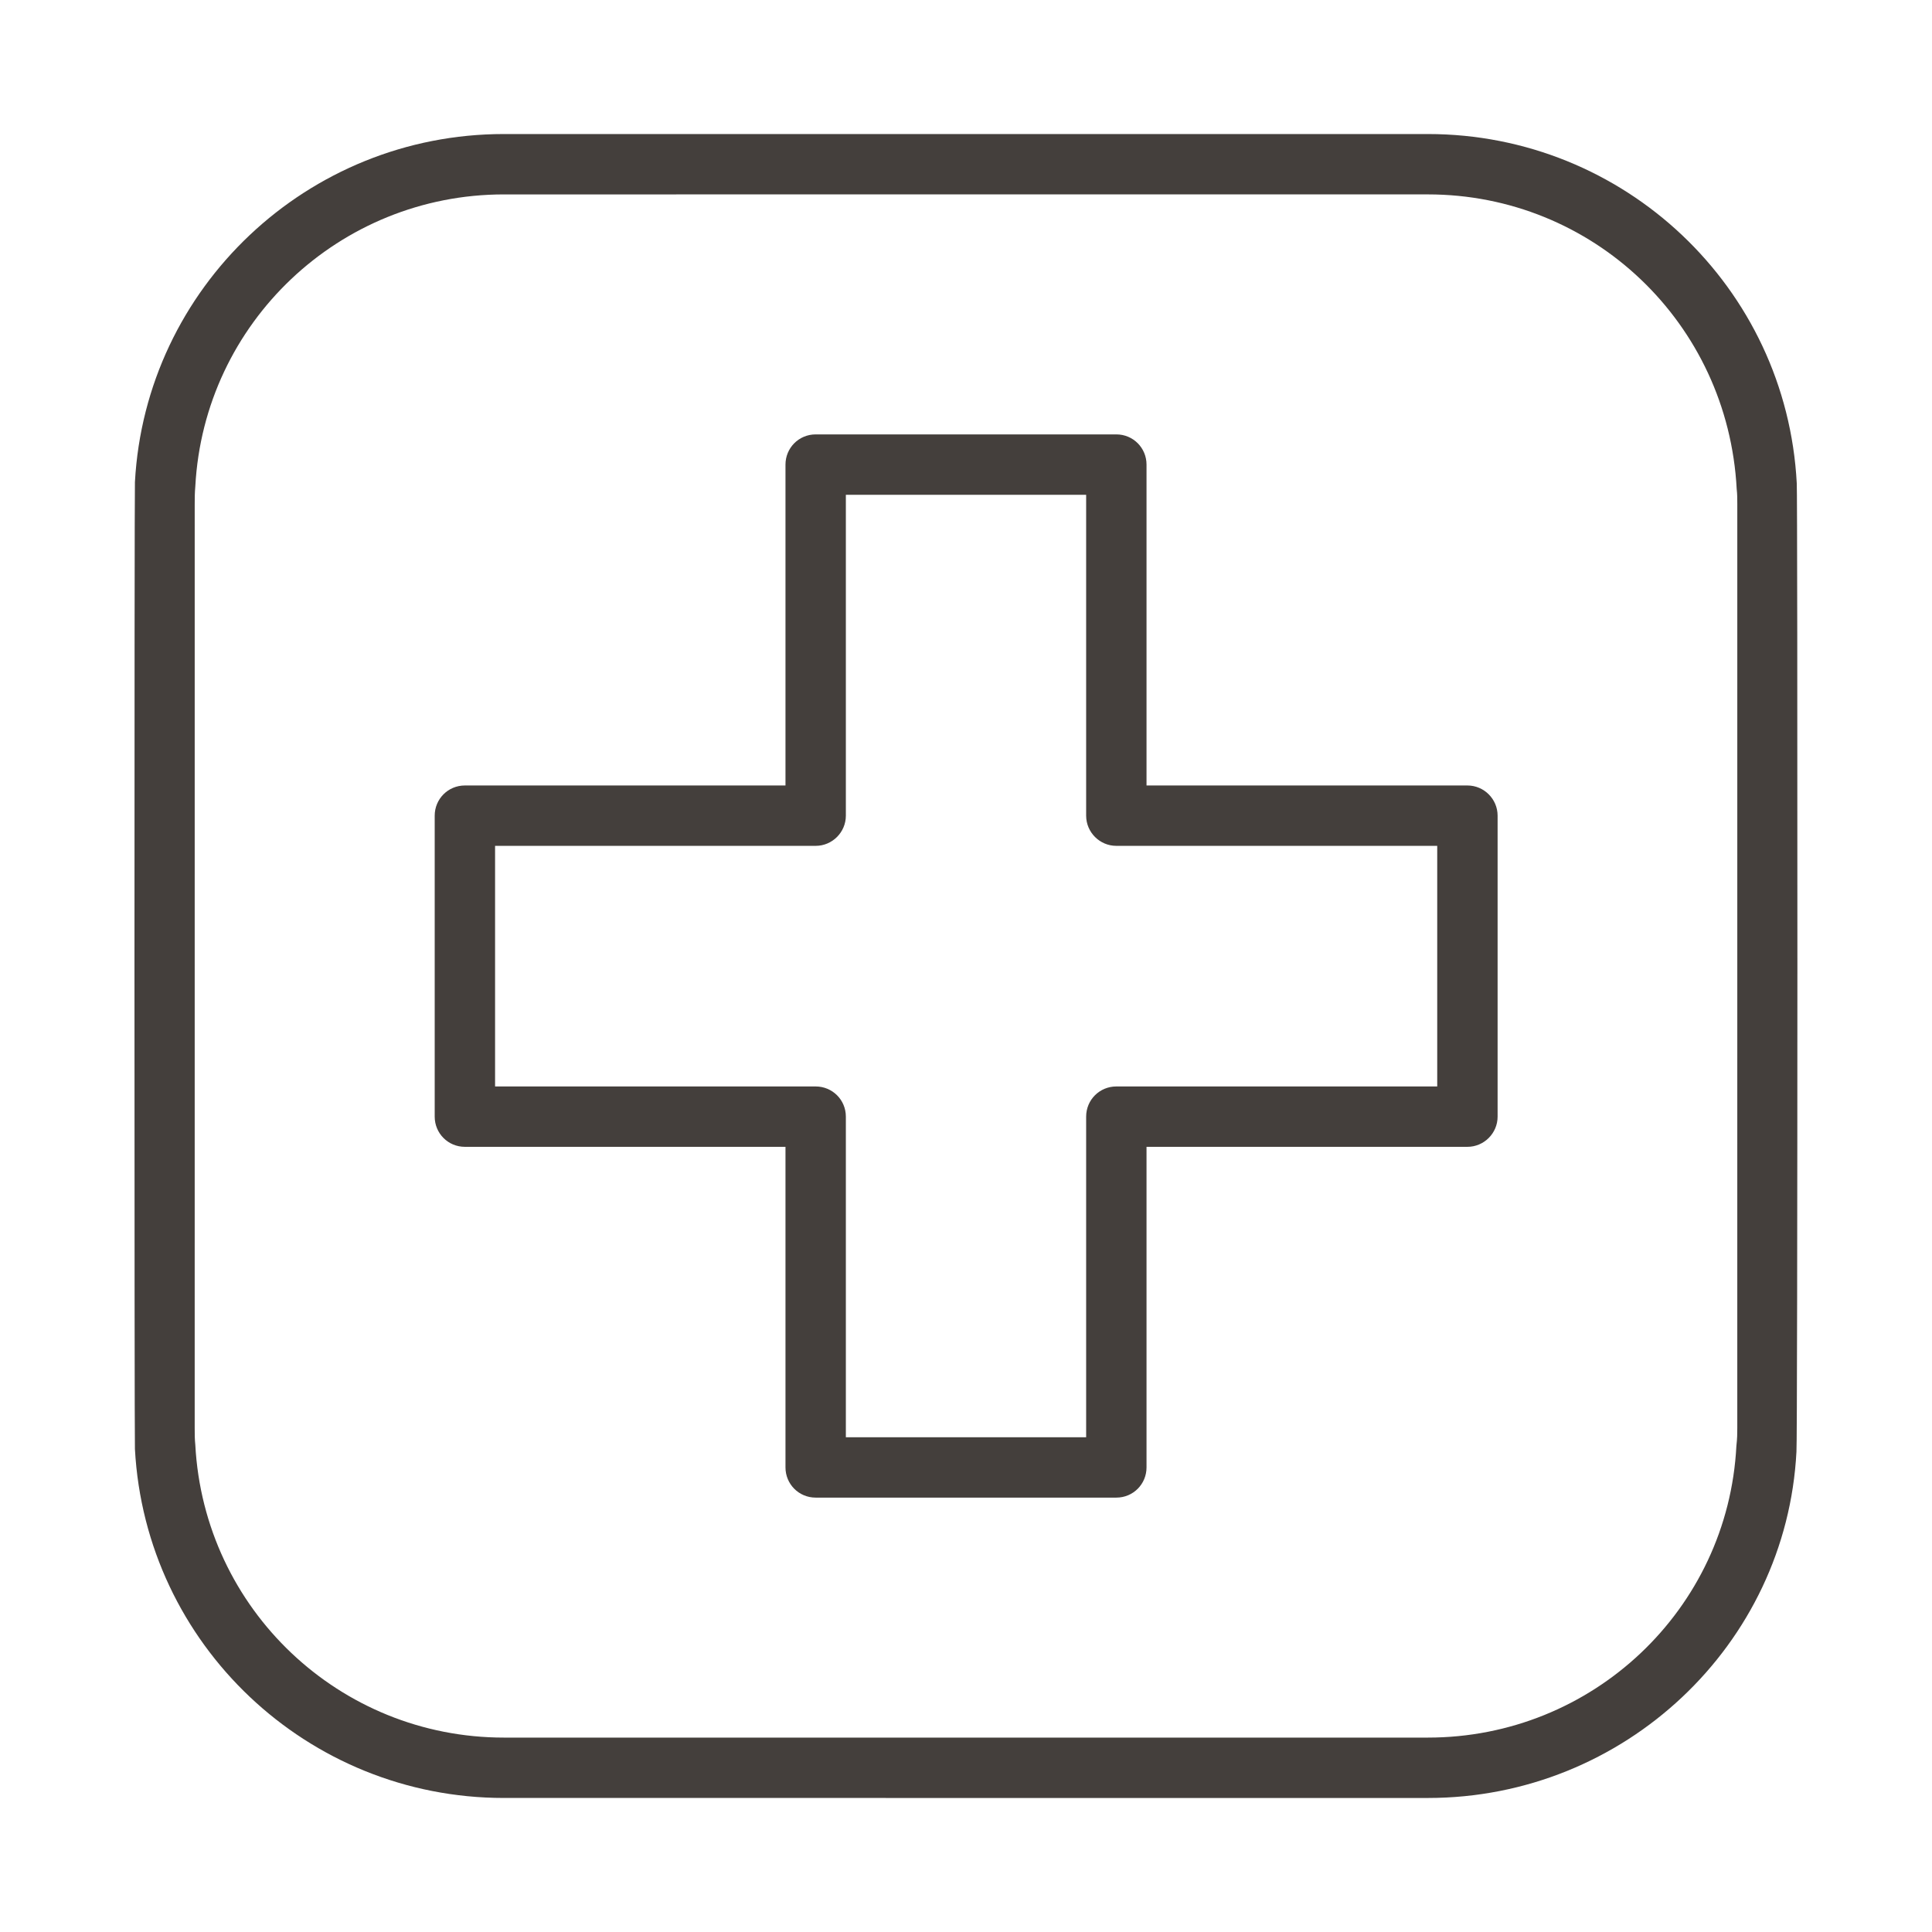 <?xml version="1.0" encoding="UTF-8"?>
<svg width="512pt" height="512pt" version="1.1" viewBox="0 0 512 512" xmlns="http://www.w3.org/2000/svg">
 <g fill="#443f3c">
  <path d="m476.16 128.08c-2.719-51.918-45.68-92.559-97.762-92.559h-244.88c-52 0-94.961 40.641-97.762 92.238-0.16 1.922-0.16 254.56 0 256.24 2.801 51.84 45.762 92.48 97.762 92.48l244.88 0.004c52.078 0 95.039-40.641 97.68-91.762 0.32-2.16 0.32-255.36 0.082-256.64zm-15.762 250.4c0 1.359 0 2.641-0.238 4.719-2.231 43.359-38.16 77.281-81.762 77.281h-244.88c-43.52 0-79.441-34-81.762-77.602-0.16-1.52-0.16-2.879-0.16-4.398l0.004-244.88c0-1.52 0-2.961 0.16-4.719 2.32-43.359 38.238-77.359 81.762-77.359l244.88-0.004c43.602 0 79.52 34 81.84 78.078 0.16 1.359 0.16 2.641 0.16 4z"/>
  <path d="m388.88 208.16h-85.039v-85.039c0-4.398-3.519-8-8-8h-79.68c-4.481 0-8 3.602-8 8v85.039h-84.961c-4.481 0-8 3.602-8 8v79.762c0 4.398 3.519 8 8 8h84.961v84.961c0 4.398 3.519 8 8 8h79.68c4.481 0 8-3.602 8-8v-84.961h85.039c4.398 0 8-3.602 8-8v-79.762c0-4.398-3.598-8-8-8zm-8 79.762h-85.039c-4.406 0-8 3.519-8 8v84.961h-63.68v-84.961c0-4.481-3.602-8-8-8h-84.961v-63.762h84.961c4.398 0 8-3.602 8-8v-85.039h63.68v85.039c0 4.398 3.594 8 8 8h85.039z"/>
 </g>
</svg>
